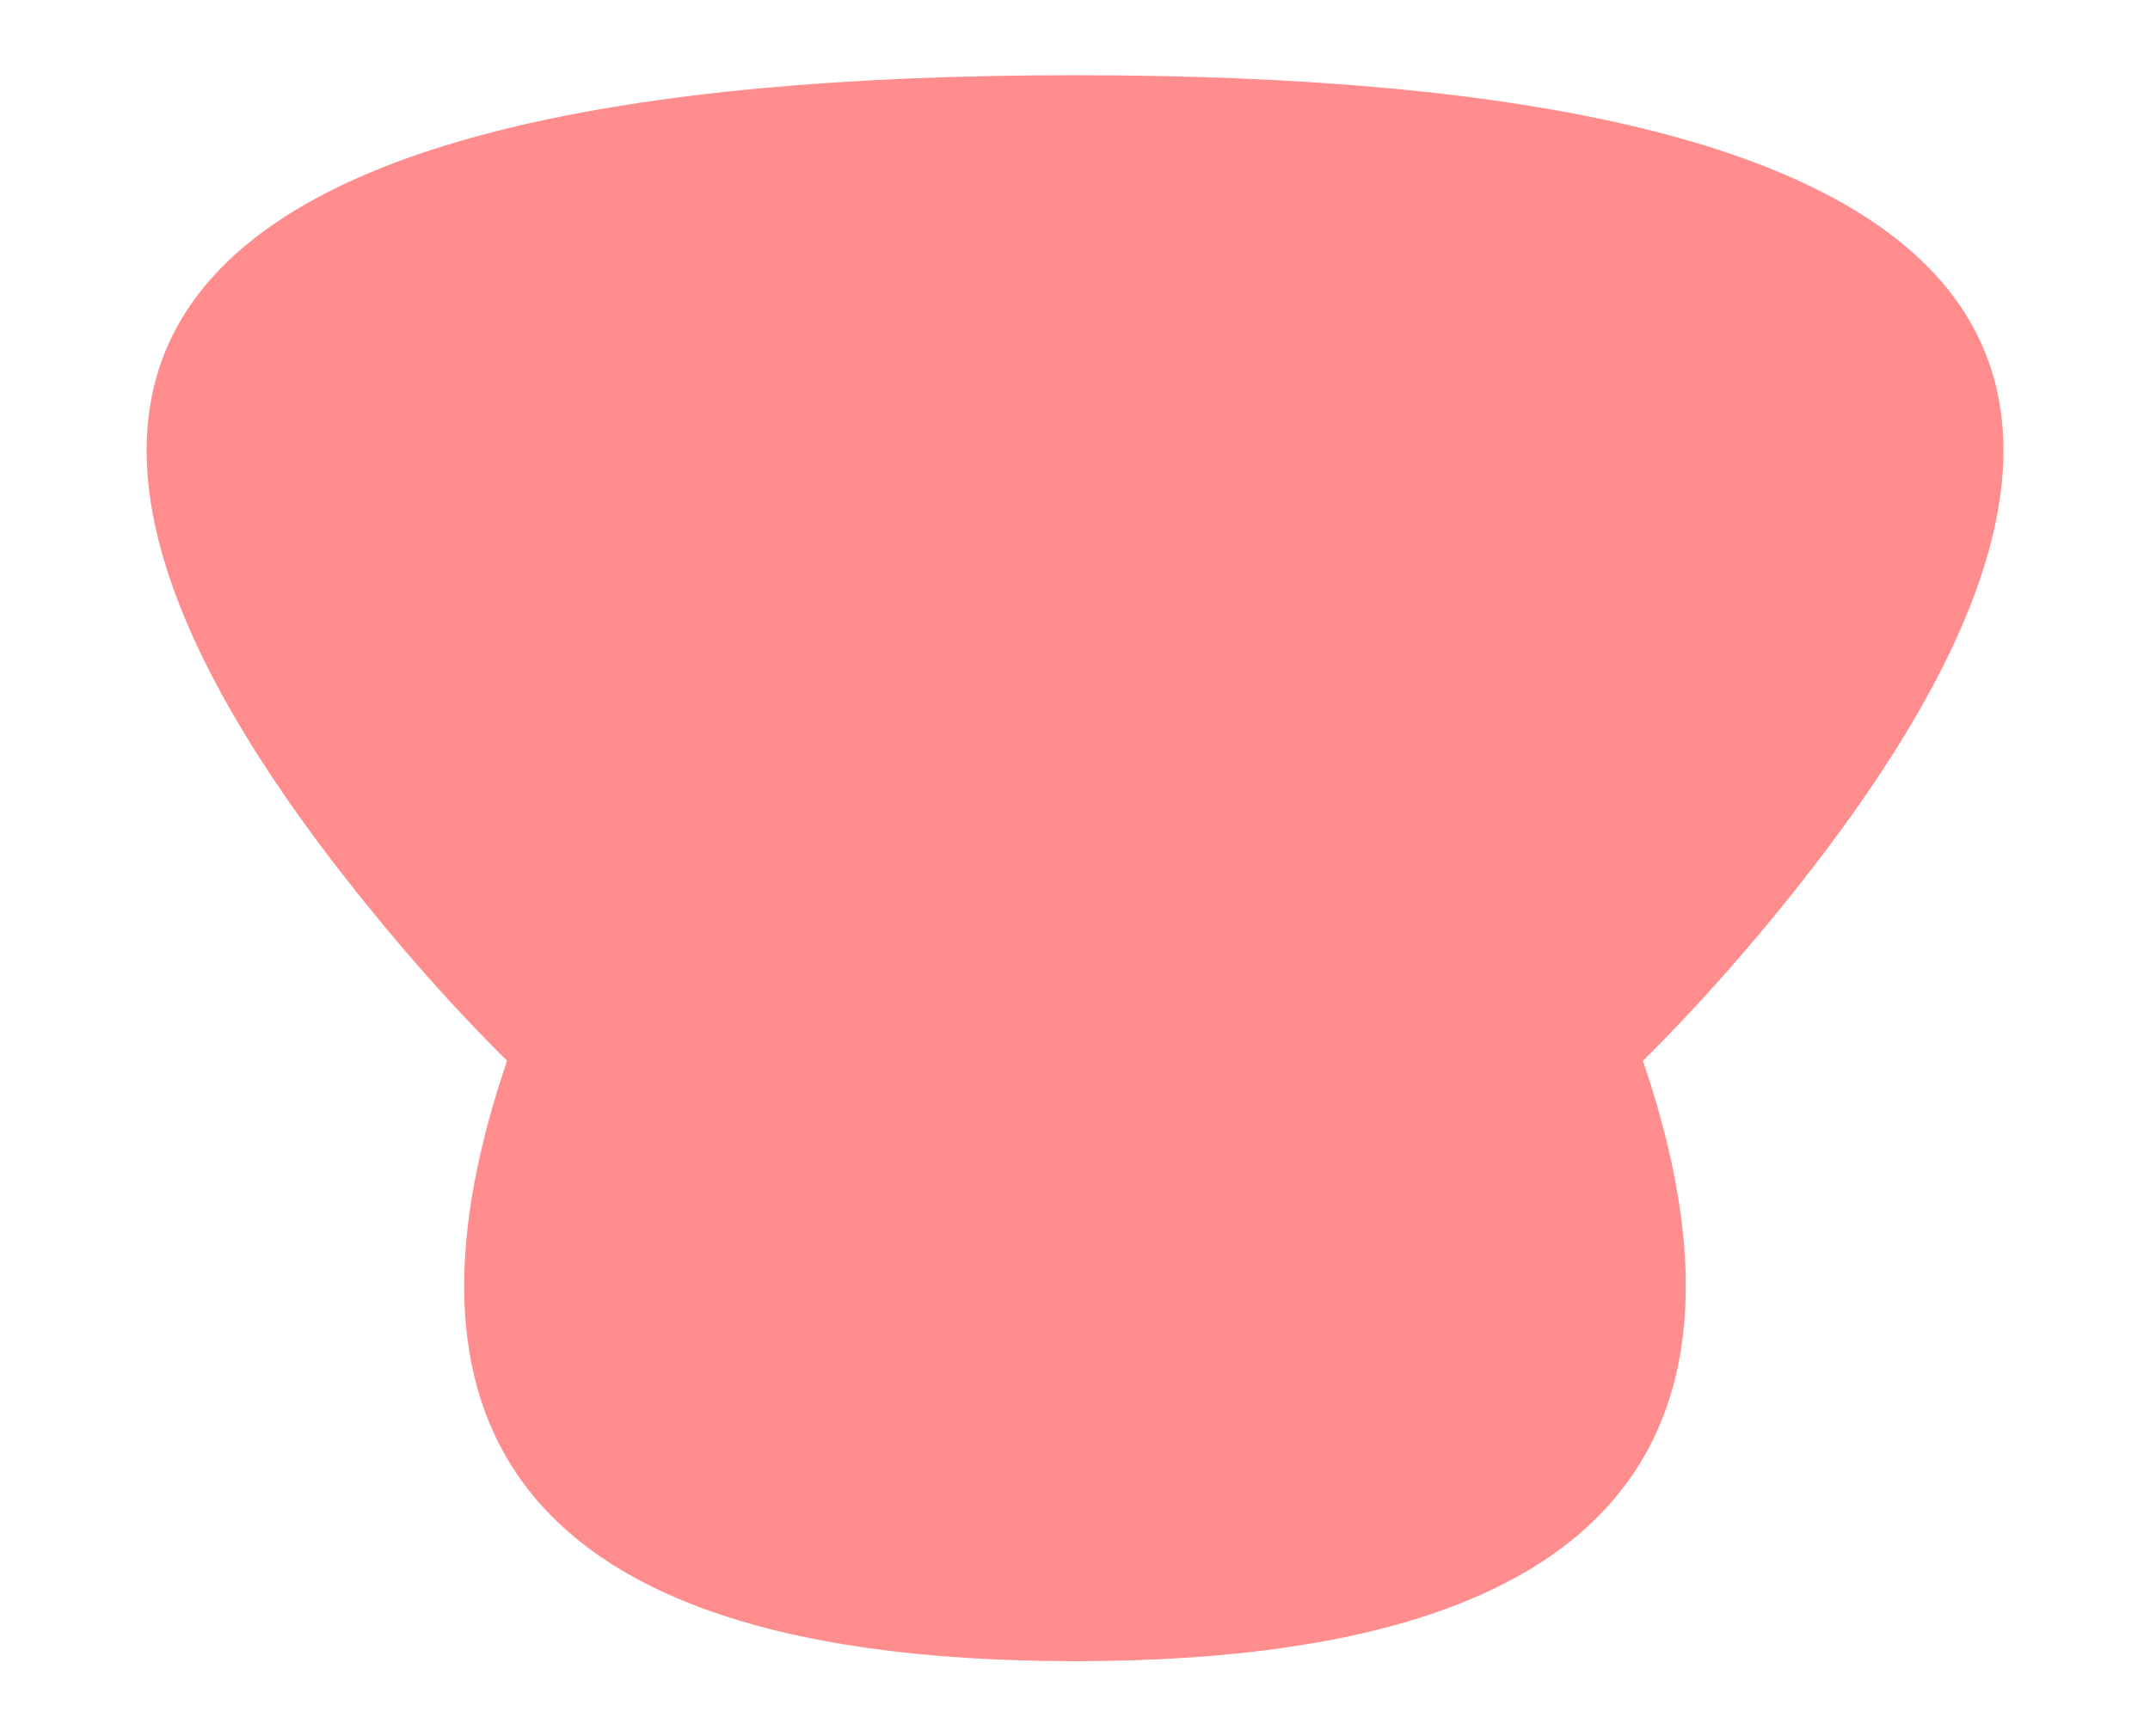 <svg xmlns="http://www.w3.org/2000/svg" xmlns:xlink="http://www.w3.org/1999/xlink" width="286" height="231" viewBox="0 0 286 231">
  <defs>
    <style>
      .cls-1 {
        fill: #ff8d8d;
        fill-rule: evenodd;
      }
    </style>
    <clipPath id="clip-path">
      <rect x="0.5" y="-10" width="286" height="231"/>
    </clipPath>
  </defs>
  <g clip-path="url(#clip-path)">
    <g id="head4">
      <path id="多邊形_1_拷貝_39" data-name="多邊形 1 拷貝 39" class="cls-1" d="M203.436,118.692Q264.374,231.018,142.5,231.017T81.56,118.692Q142.5,6.368,203.436,118.692Z" transform="translate(0.5 -10)"/>
      <path id="多邊形_1_拷貝_39-2" data-name="多邊形 1 拷貝 39" class="cls-1" d="M49.879,132.331Q-42.748,20,142.505,20.006t92.627,112.325Q142.5,244.656,49.879,132.331Z" transform="translate(0.5 -10)"/>
    </g>
  </g>
</svg>

